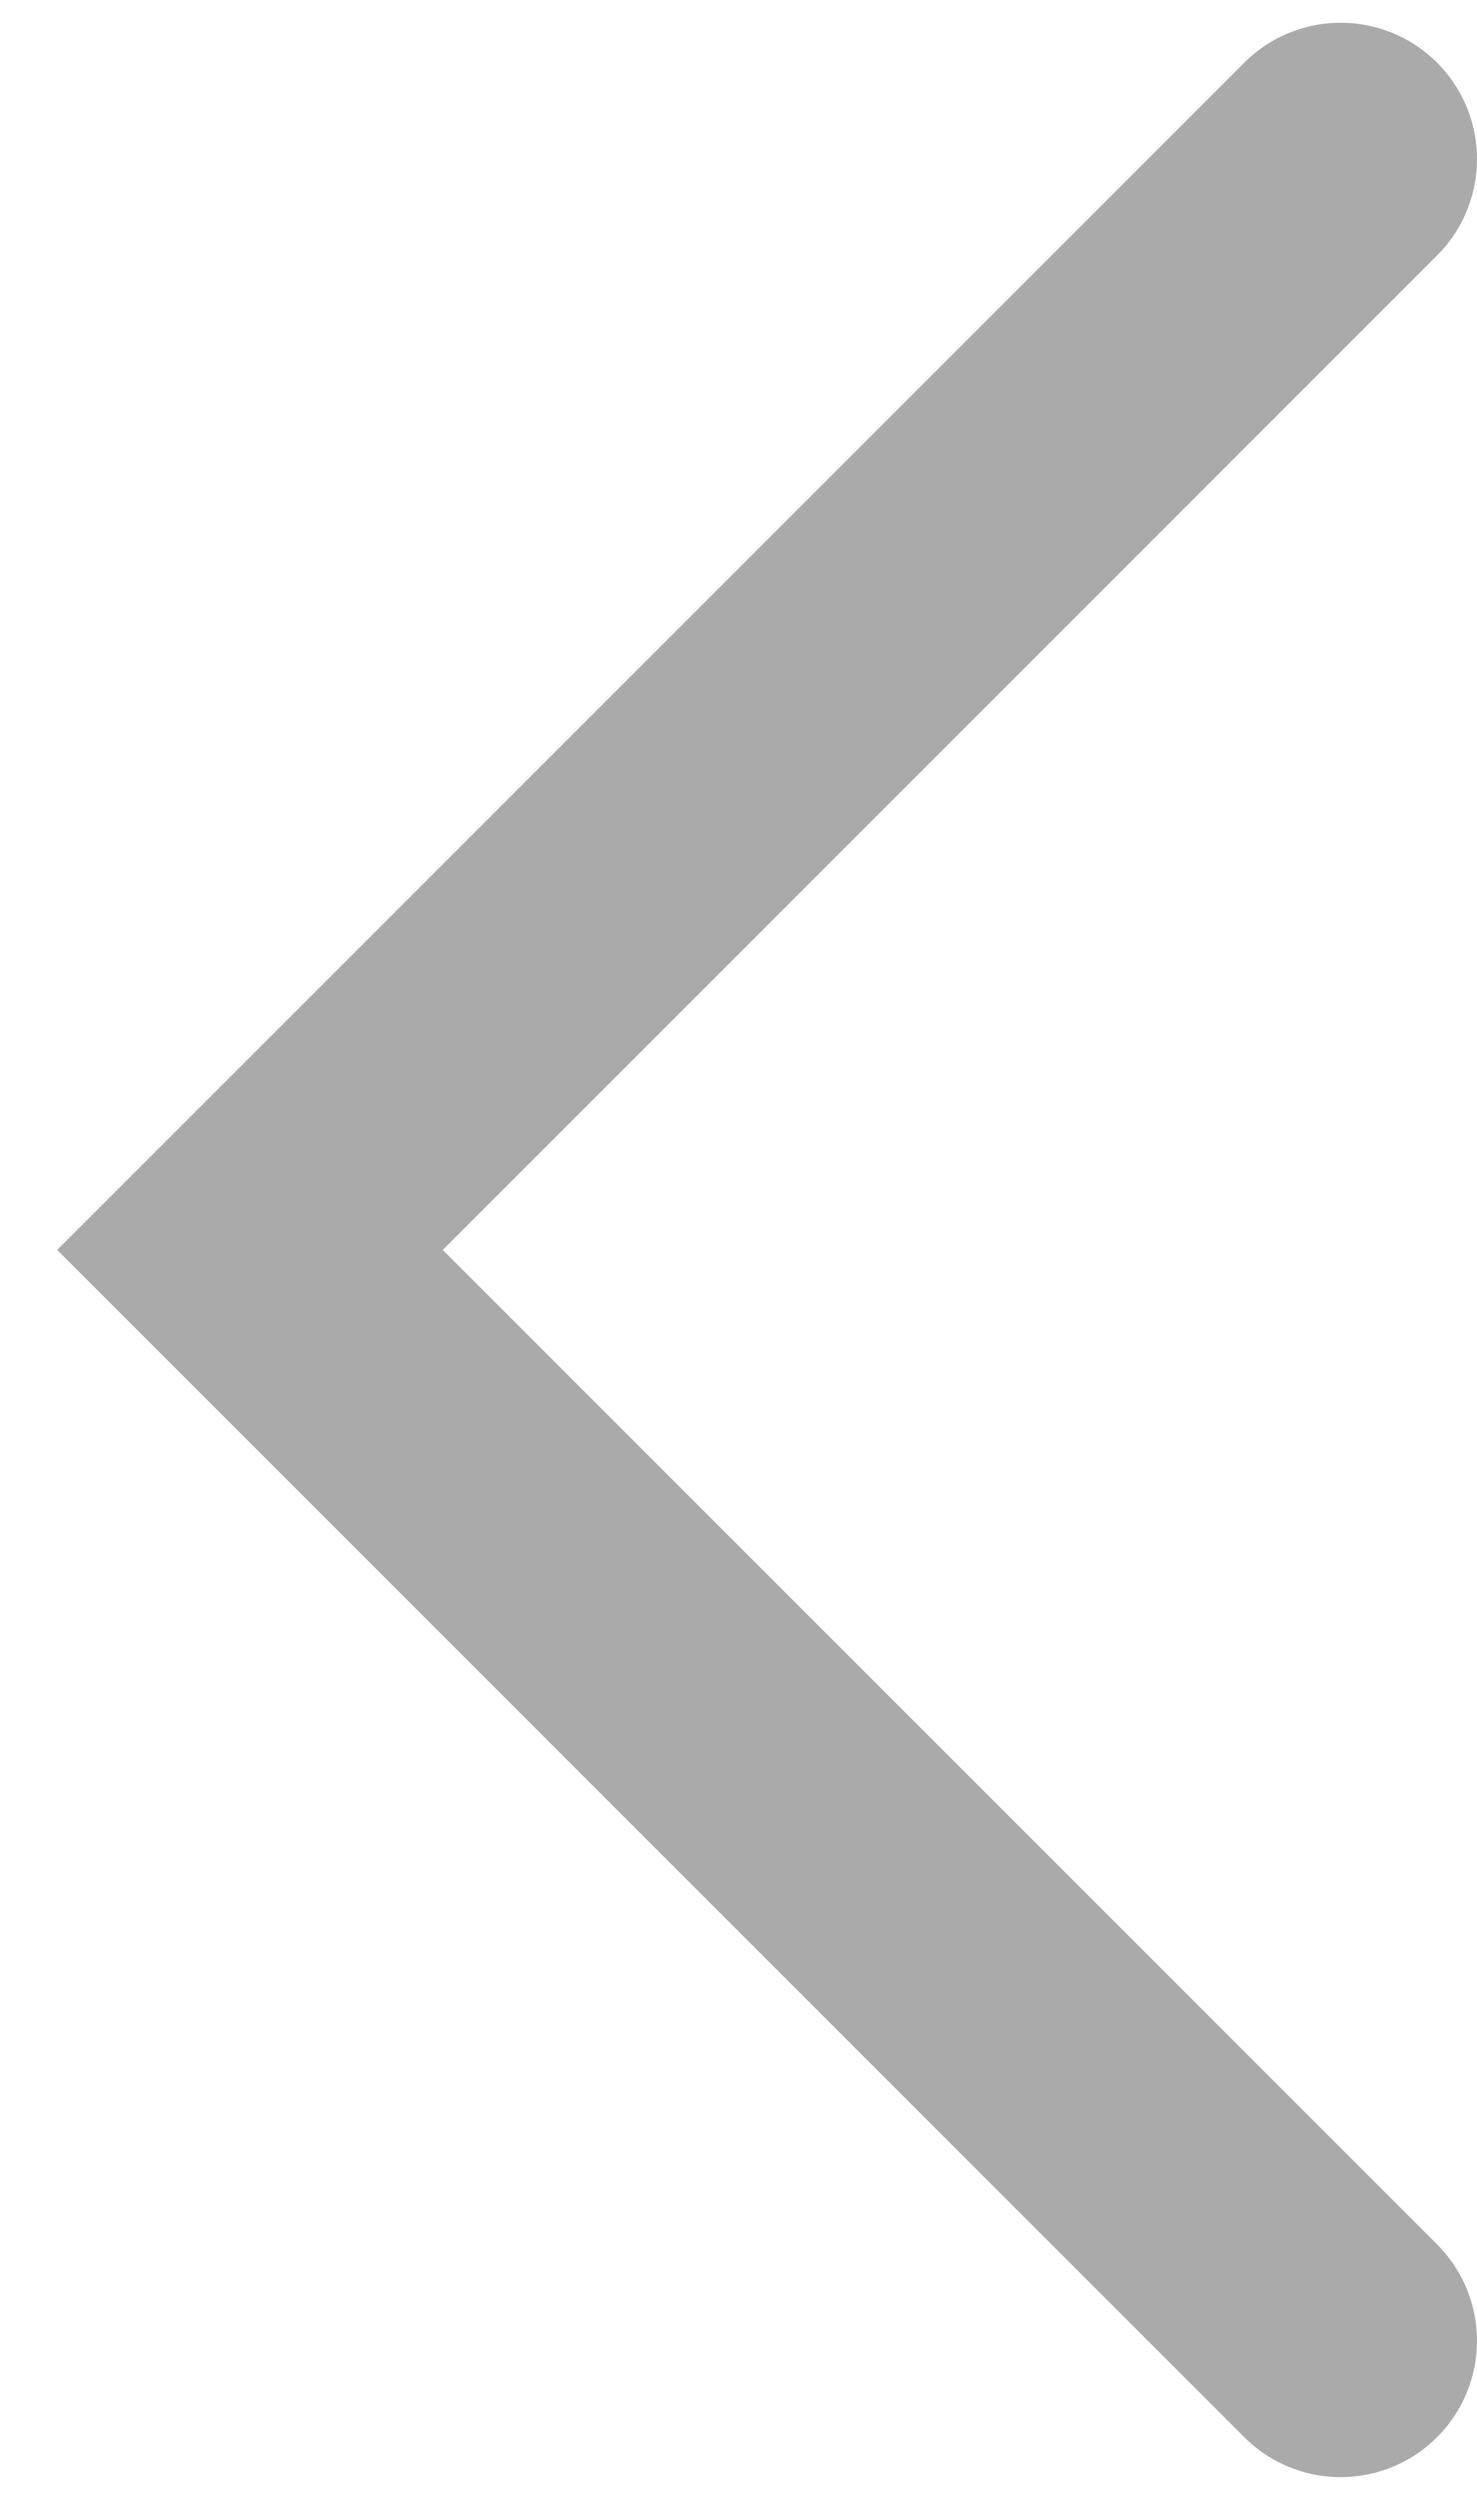 <svg width="13" height="22" viewBox="0 0 13 22" fill="none" xmlns="http://www.w3.org/2000/svg">
<path d="M11.8 1.4L2.2 11L11.8 20.6" stroke="#AAAAAA" stroke-width="2.4" stroke-linecap="round"/>
</svg>
